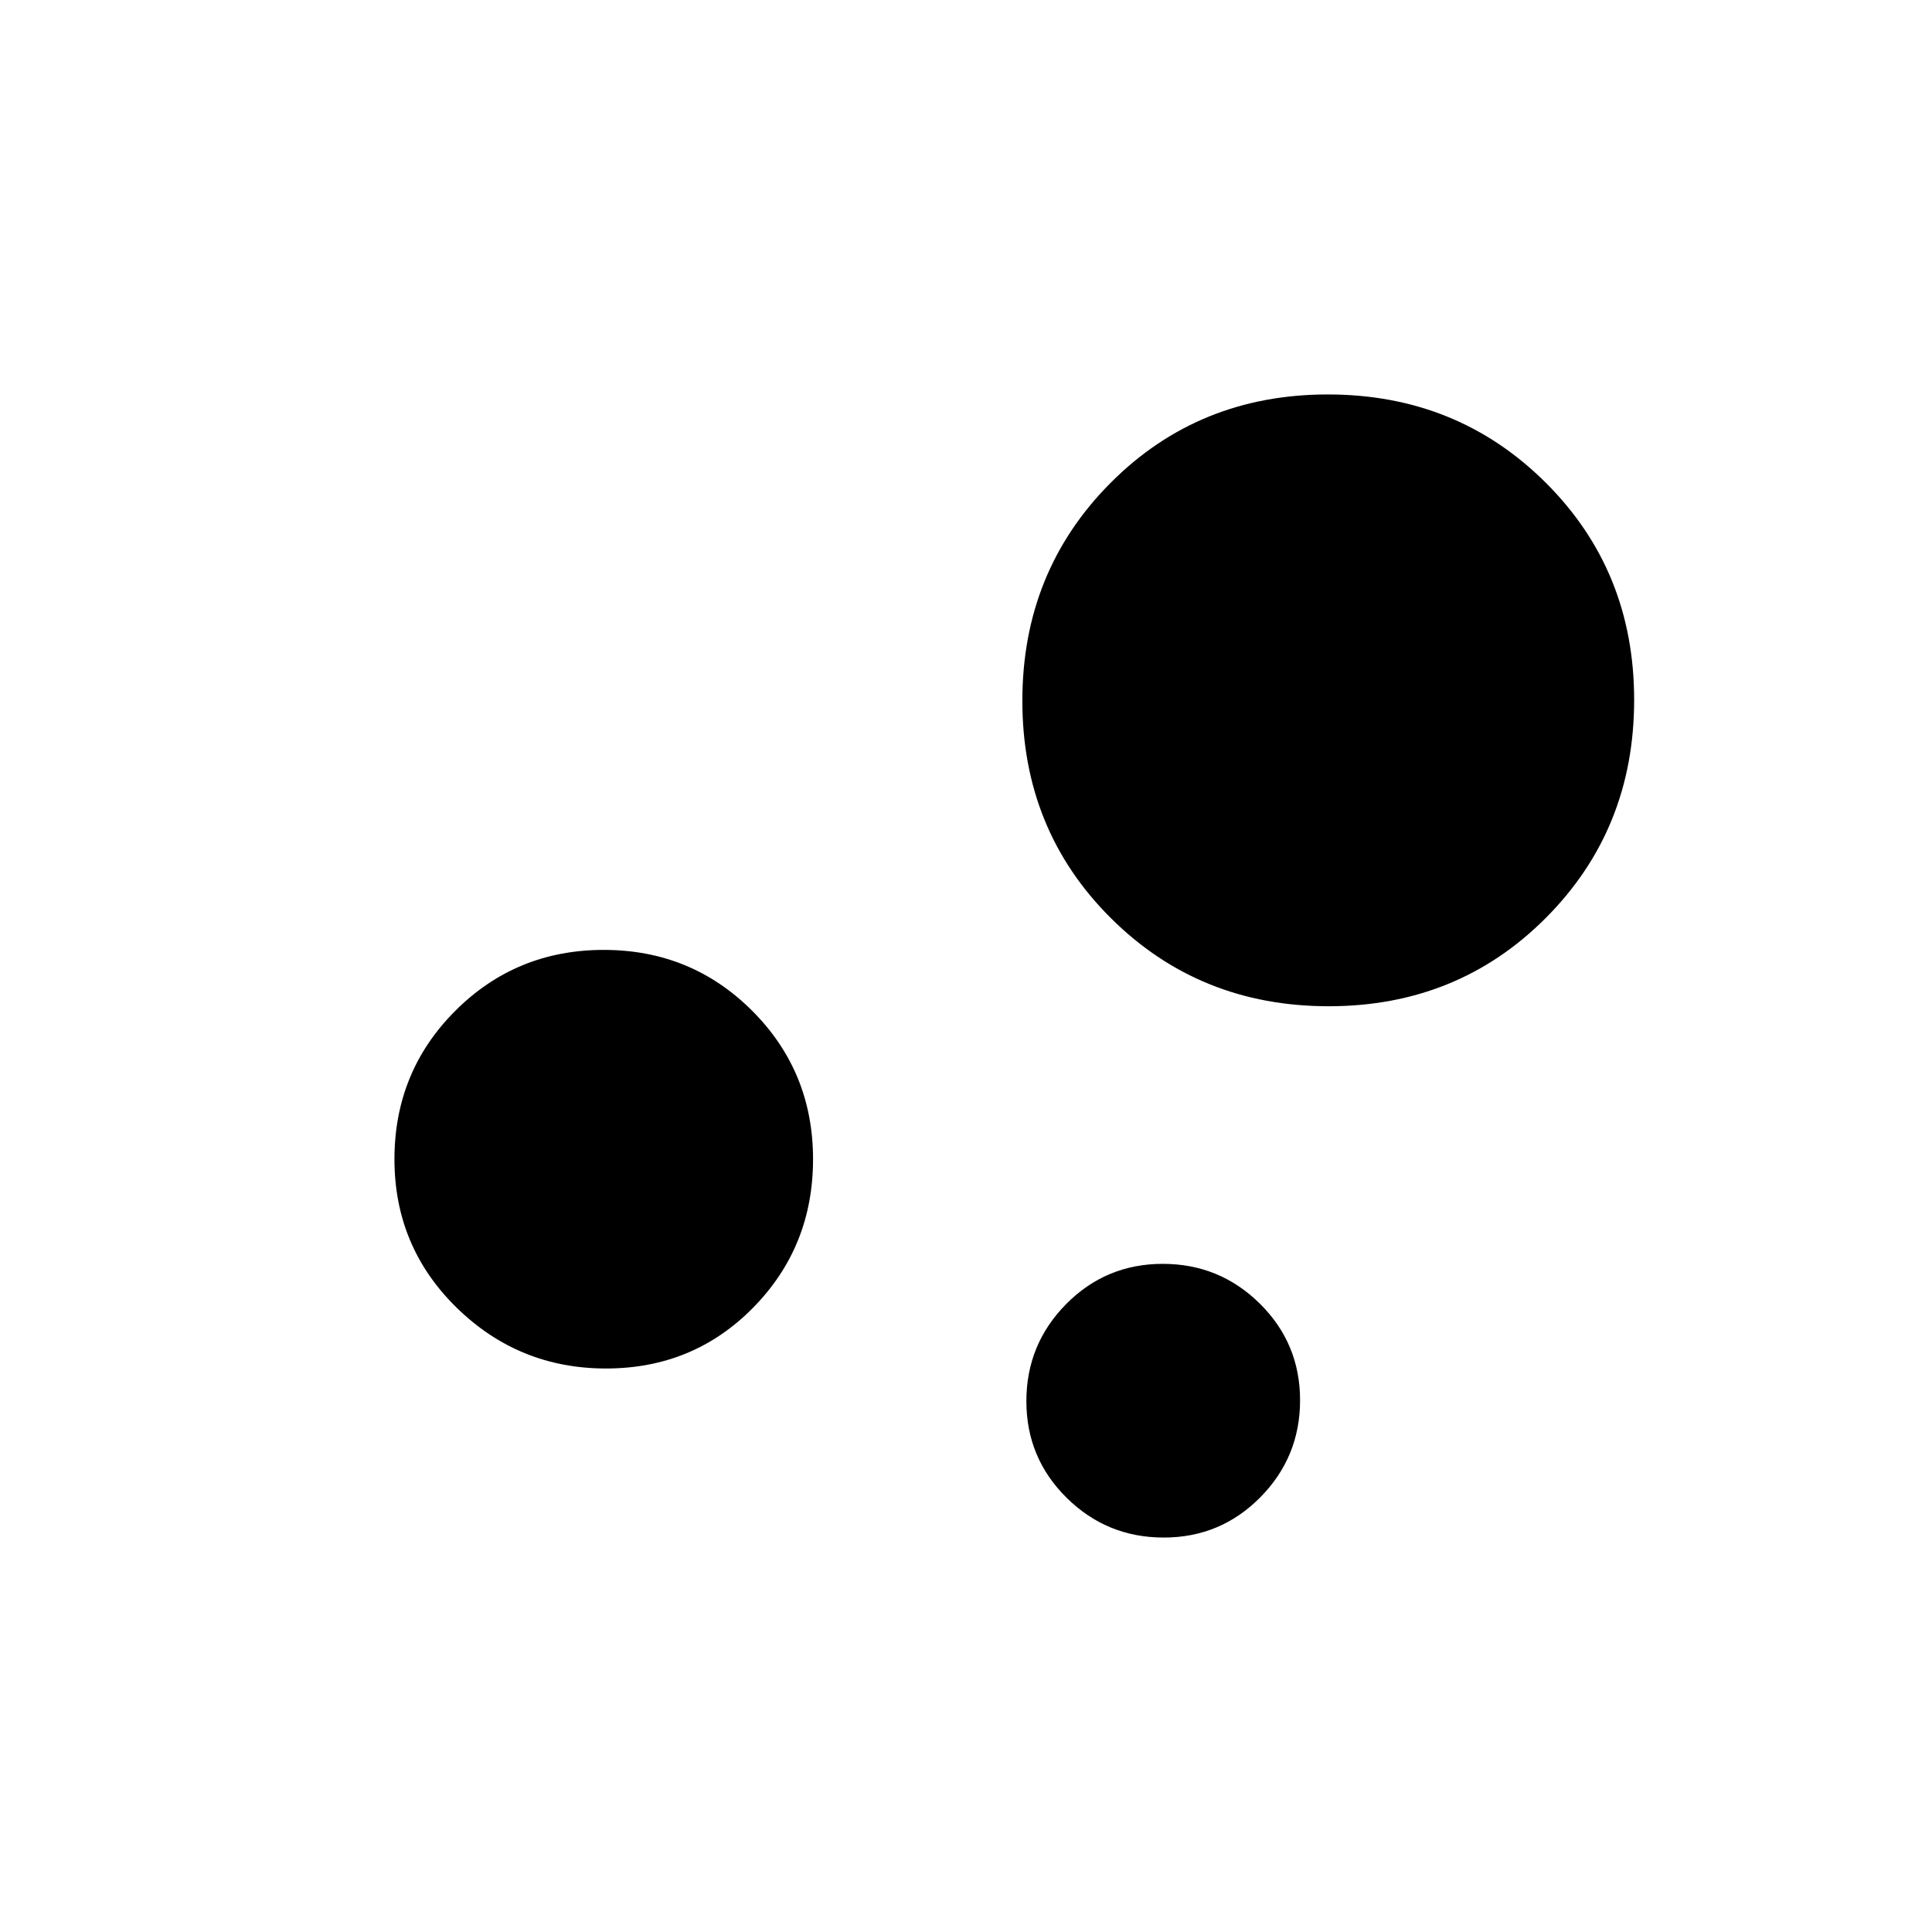 <svg xmlns="http://www.w3.org/2000/svg" height="20" viewBox="0 -960 960 960" width="20"><path d="M578.24-196Q550-196 530-215.76q-20-19.77-20-48Q510-292 529.76-312q19.77-20 48-20Q606-332 626-312.24q20 19.77 20 48Q646-236 626.24-216q-19.77 20-48 20Zm81.98-264Q596-460 552-503.78t-44-108Q508-676 551.78-720t108-44Q724-764 768-720.22t44 108Q812-548 768.22-504t-108 44ZM301.13-280q-43.36 0-74.25-30.25Q196-340.5 196-384t30.25-73.75Q256.5-488 300-488t73.75 30.25Q404-427.5 404-384t-29.75 73.75Q344.5-280 301.13-280Z"/></svg>